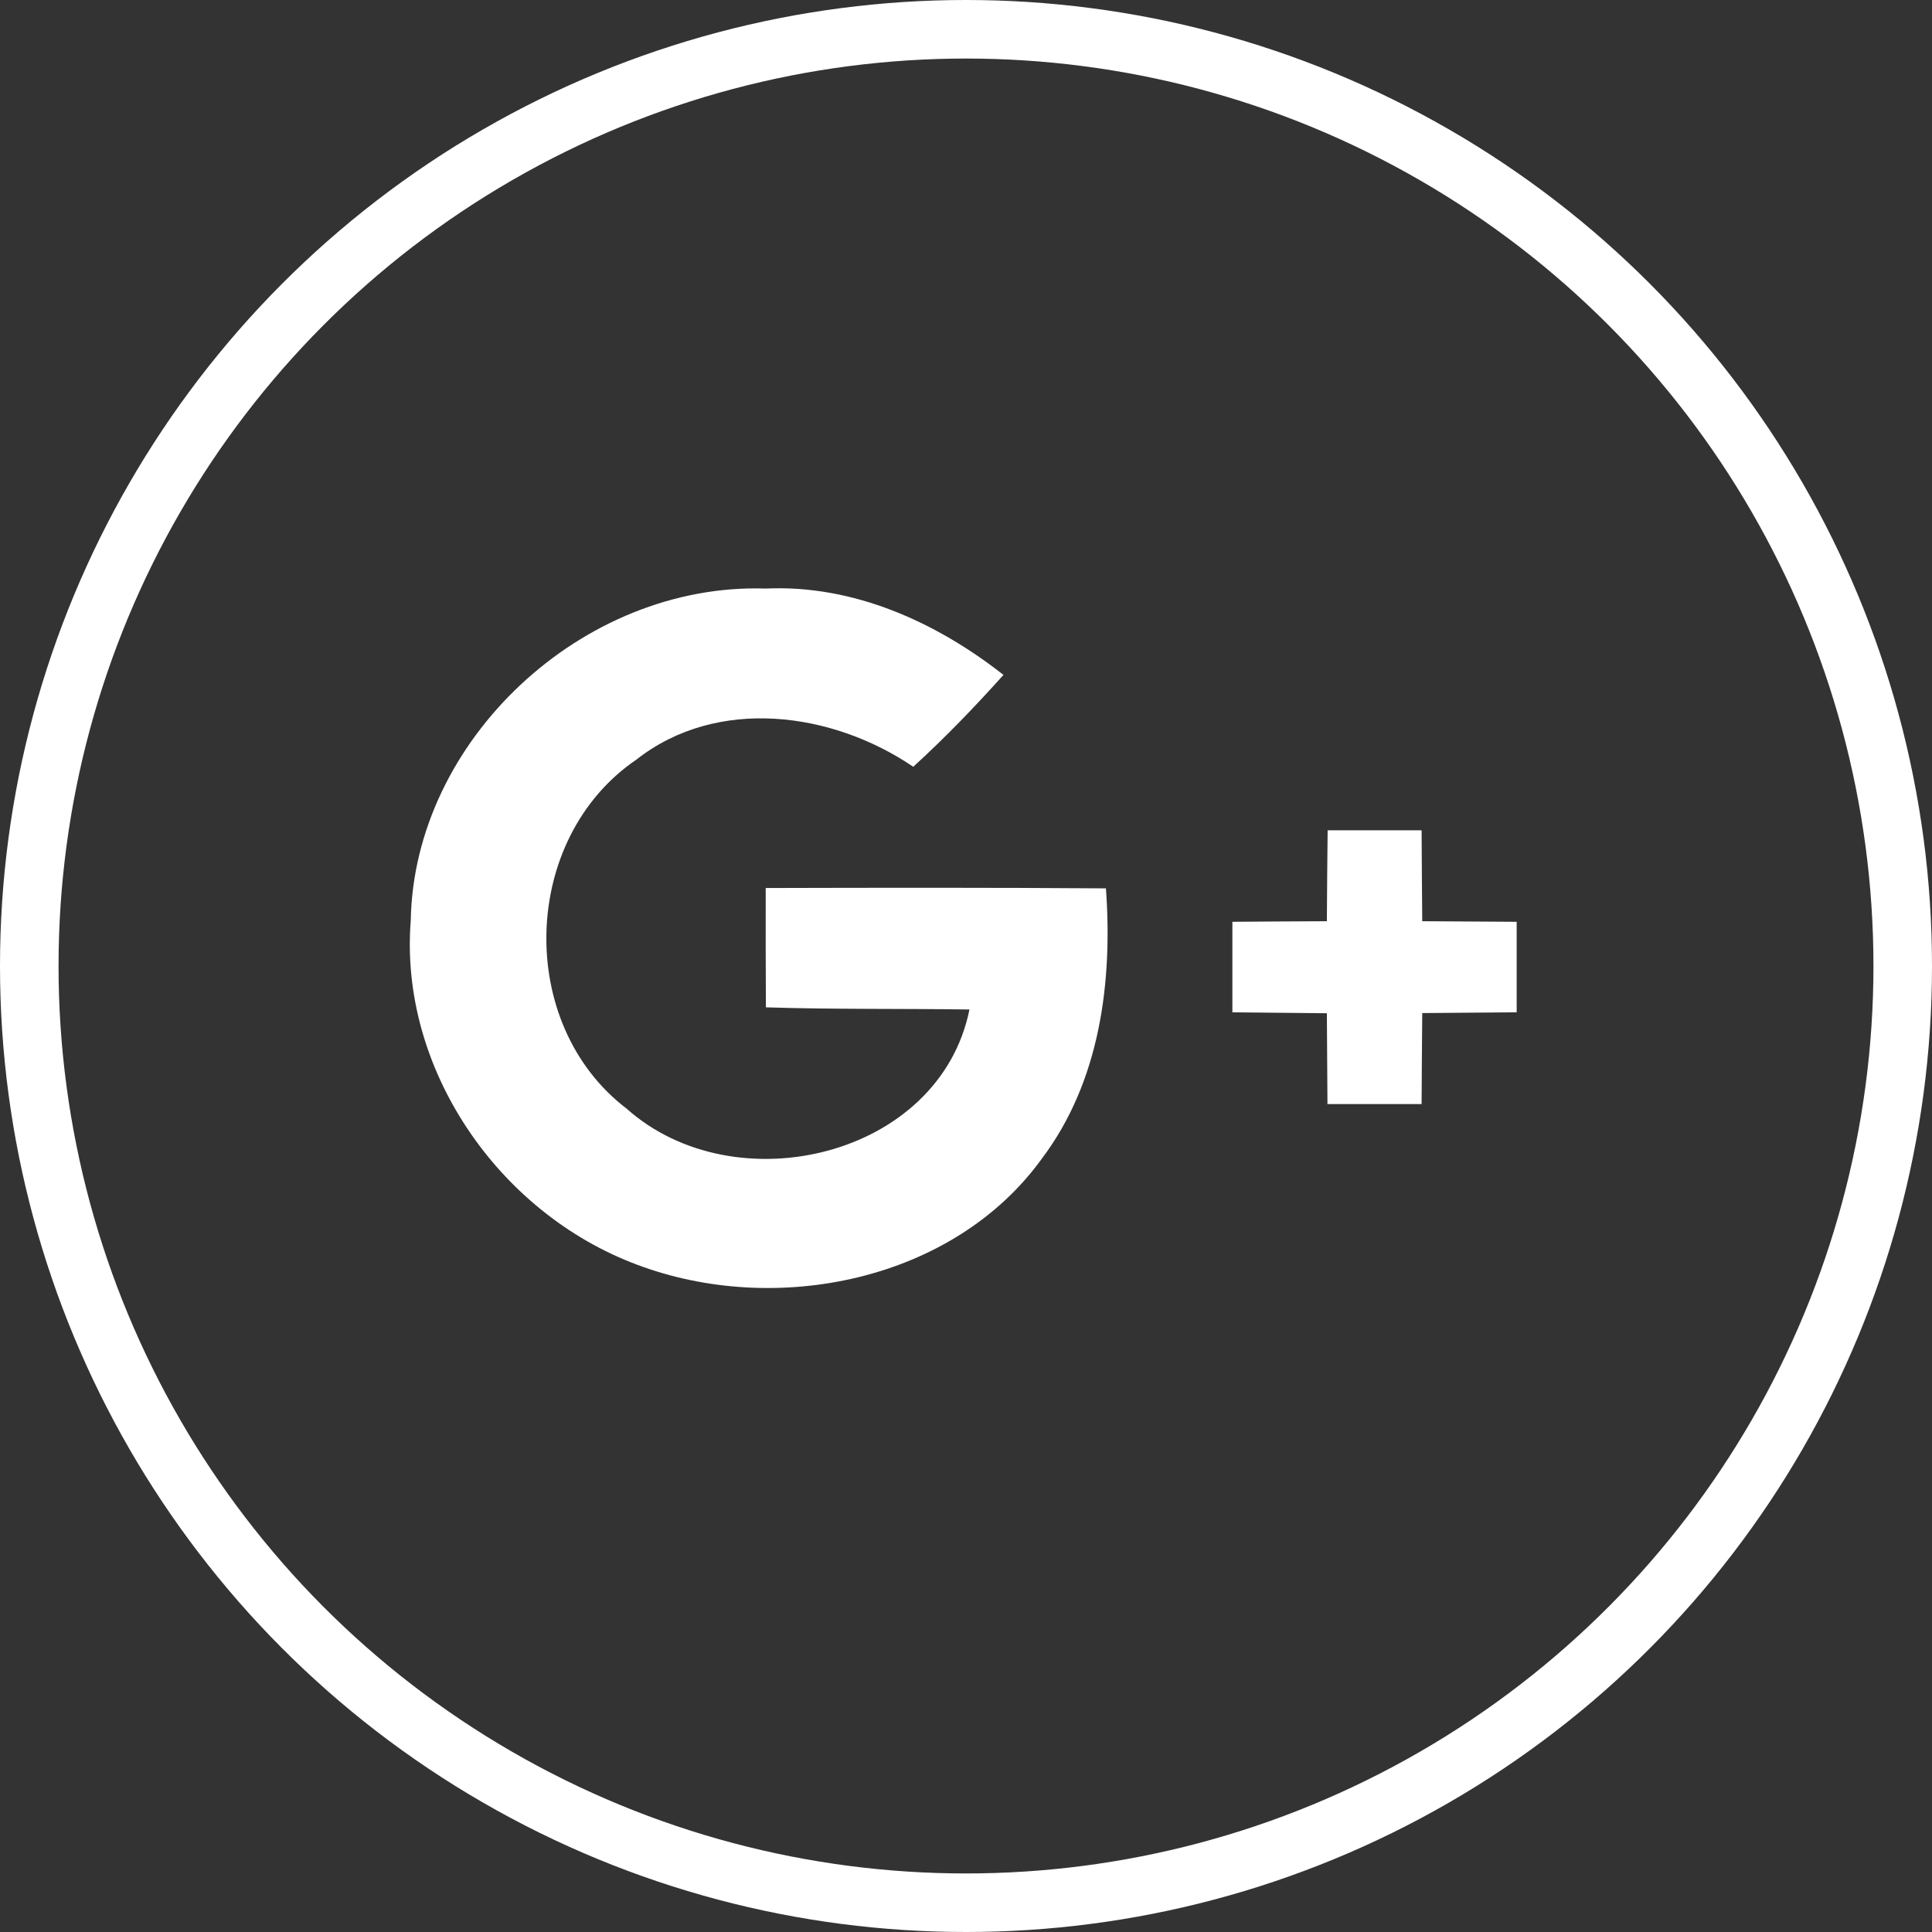 <?xml version="1.0" encoding="UTF-8"?>
<svg width="33px" height="33px" viewBox="0 0 33 33" version="1.1" xmlns="http://www.w3.org/2000/svg" xmlns:xlink="http://www.w3.org/1999/xlink">
    <rect x="0" y="0" width="33" height="33" fill="#333333" stroke="none"/>
    <!-- Generator: Sketch 63.1 (92452) - https://sketch.com -->
    <title>ICONS / YOTUBE / WHITEOUTLINE</title>
    <desc>Created with Sketch.</desc>
    <g id="Symbols" stroke="none" stroke-width="1" fill="none" fill-rule="evenodd">
        <g id="FOOTER" transform="translate(-1239, -67)">
            <g id="ICONS-/-GP-/-WHITEOUTLINE" transform="translate(1239, 67)">
                <circle id="Oval-2" stroke="#FFFFFF" stroke-width="1" cx="16.5" cy="16.5" r="16"></circle>
                <path d="M7.016,15.725 C7.068,12.646 9.947,9.95 13.079,10.053 C14.58,9.984 15.991,10.626 17.14,11.528 C16.649,12.075 16.141,12.603 15.599,13.097 C14.217,12.158 12.252,11.89 10.871,12.974 C8.894,14.318 8.804,17.491 10.705,18.938 C12.554,20.587 16.049,19.768 16.559,17.243 C15.401,17.226 14.24,17.243 13.082,17.206 C13.079,16.527 13.077,15.848 13.079,15.168 C15.015,15.163 16.951,15.16 18.89,15.174 C19.006,16.772 18.791,18.473 17.793,19.794 C16.281,21.885 13.245,22.496 10.876,21.6 C8.499,20.71 6.816,18.241 7.016,15.725" id="Fill-4" fill="#FFFFFF" fill-rule="evenodd"></path>
                <path d="M22.677,14.182 L24.282,14.182 C24.285,14.699 24.288,15.218 24.293,15.735 C24.83,15.74 25.369,15.74 25.906,15.745 L25.906,17.291 C25.369,17.296 24.832,17.299 24.293,17.304 C24.288,17.824 24.285,18.341 24.282,18.858 L22.674,18.858 C22.669,18.341 22.669,17.824 22.664,17.307 C22.127,17.302 21.587,17.296 21.05,17.291 L21.05,15.745 C21.587,15.74 22.124,15.738 22.664,15.735 C22.666,15.215 22.672,14.699 22.677,14.182" id="Fill-7" fill="#FFFFFF" fill-rule="evenodd"></path>
            </g>
        </g>
    </g>
</svg>